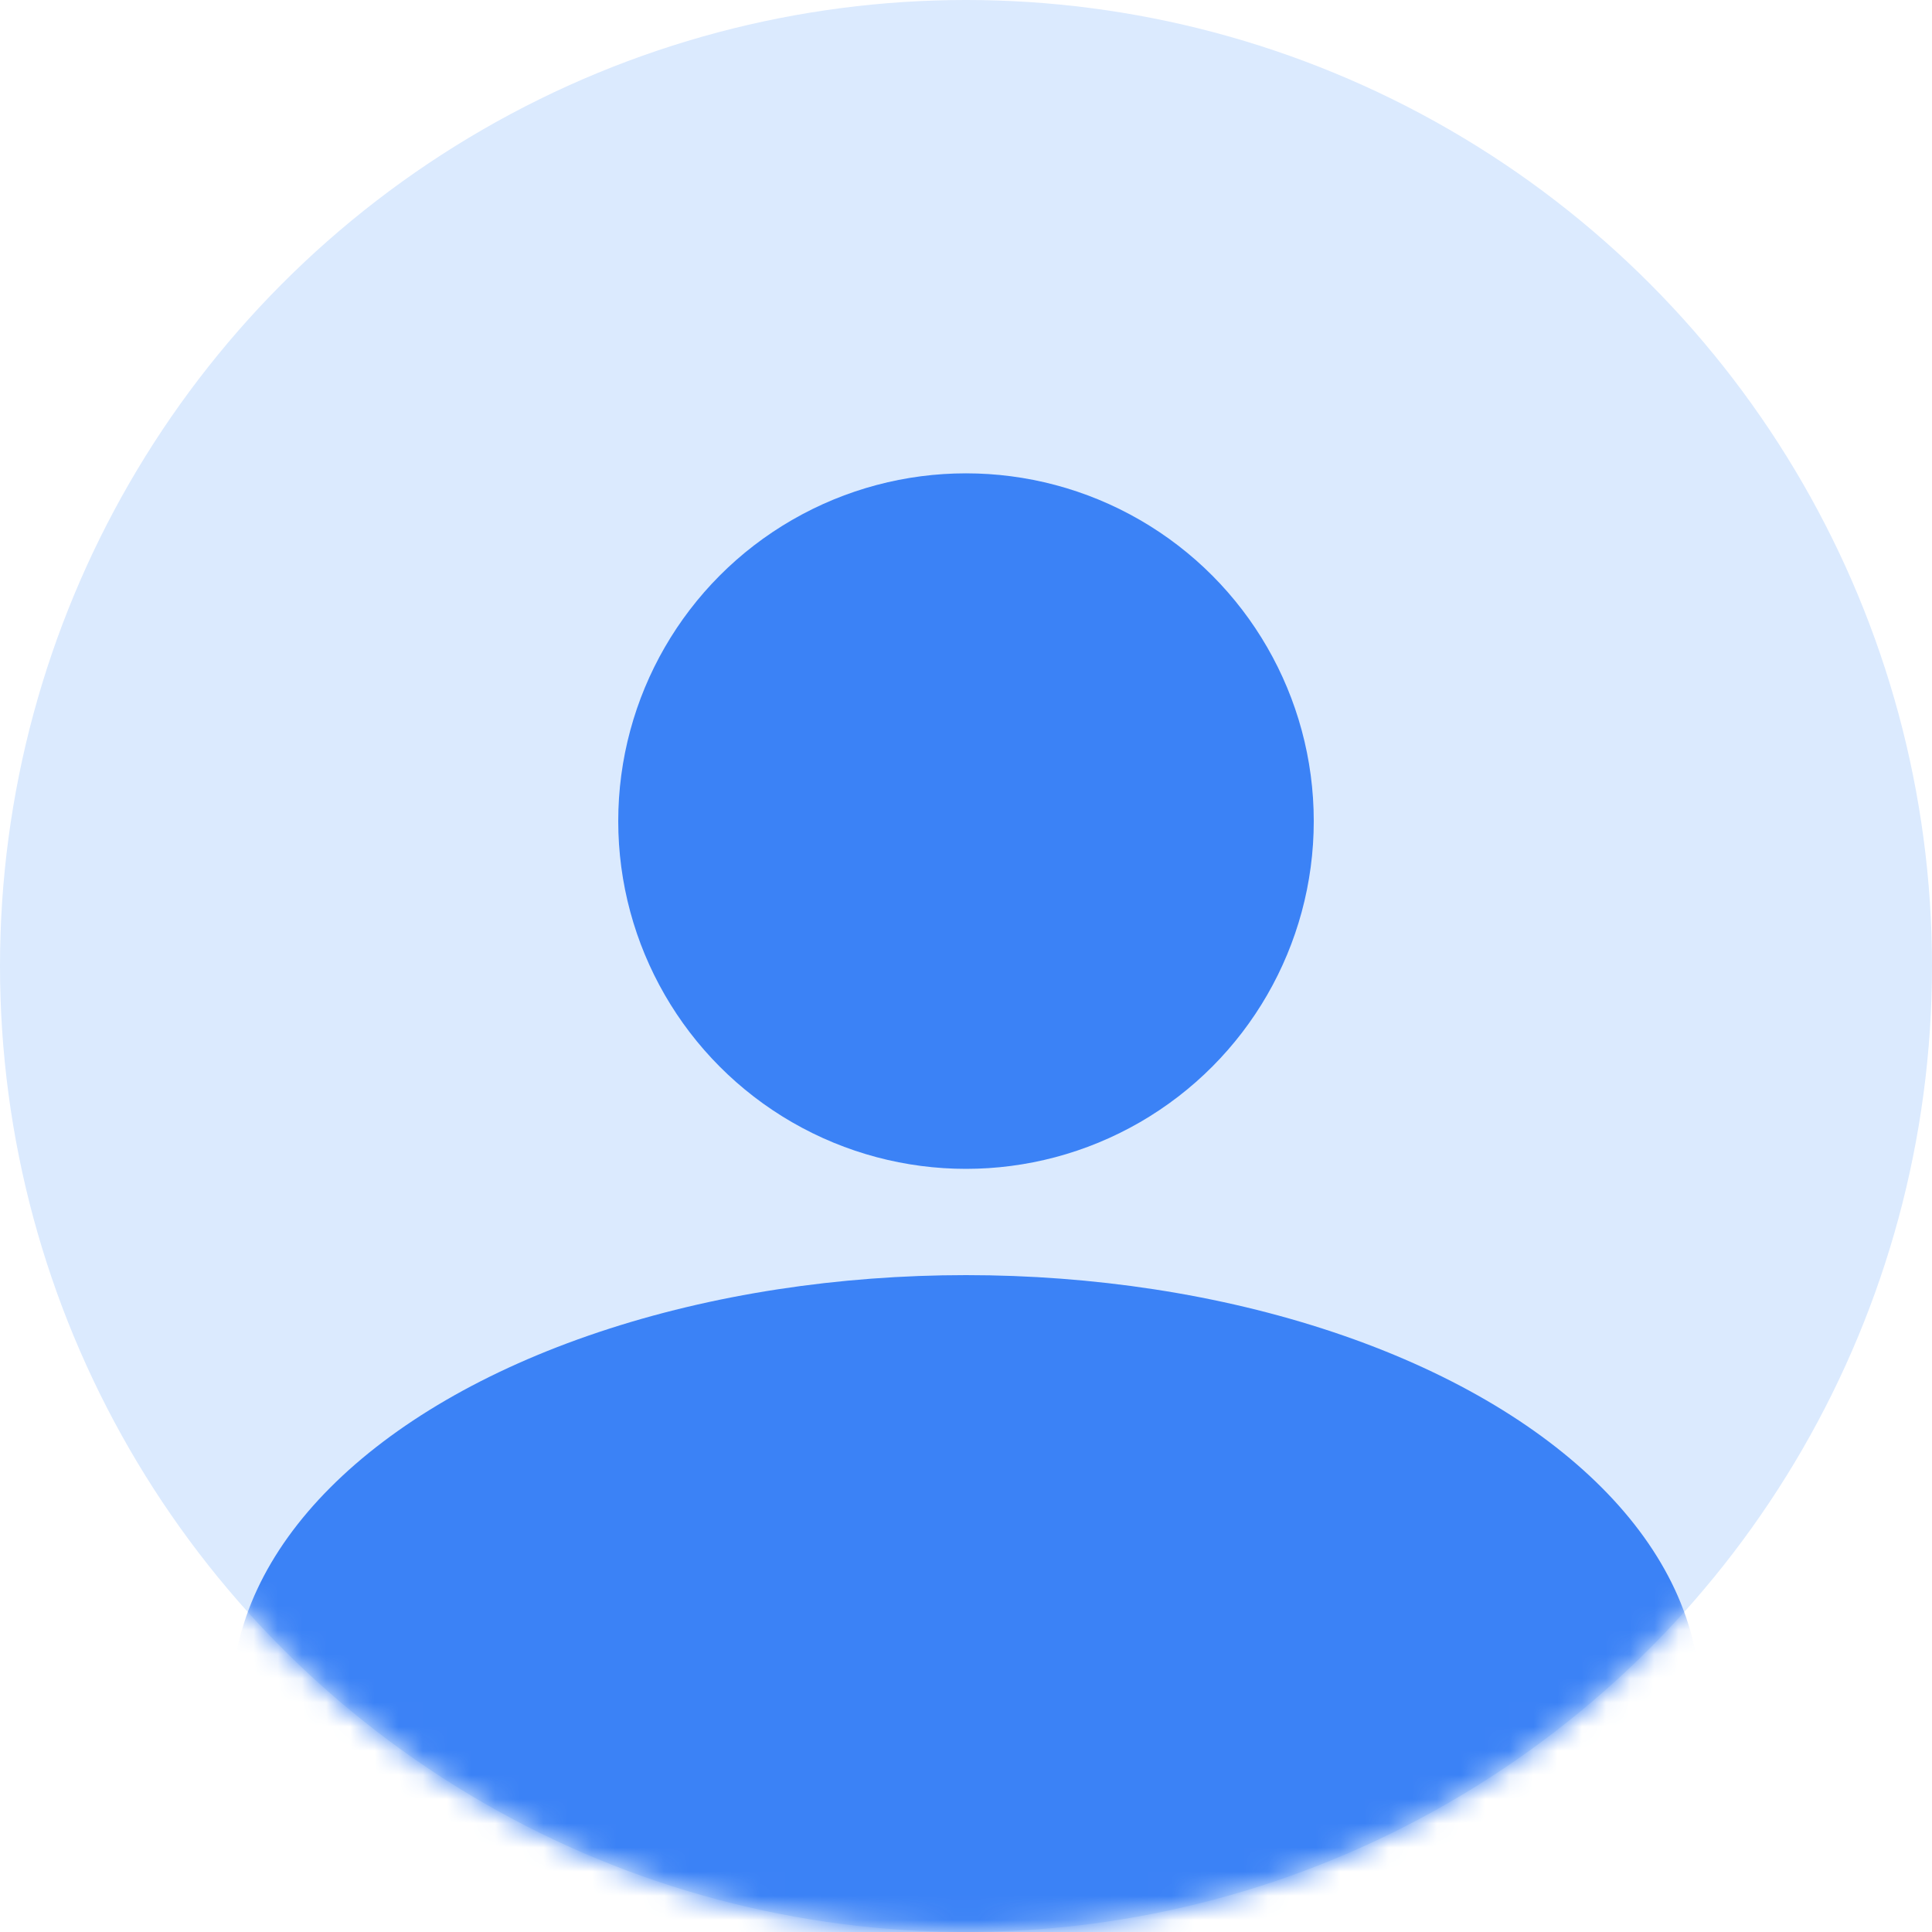 <svg width="80" height="80" viewBox="0 0 80 80" fill="none" xmlns="http://www.w3.org/2000/svg">
<circle cx="40" cy="40" r="40" fill="#DBEAFE"/>
<mask id="mask0_1573_62402" style="mask-type:alpha" maskUnits="userSpaceOnUse" x="0" y="0" width="80" height="80">
<circle cx="40" cy="40" r="40" fill="#C4C4C4"/>
</mask>
<g mask="url(#mask0_1573_62402)">
<ellipse cx="40" cy="70.4" rx="30.4" ry="17.6" fill="#3B82F6"/>
</g>
<circle cx="40" cy="34" r="14.4" fill="#3B82F6"/>
</svg>
